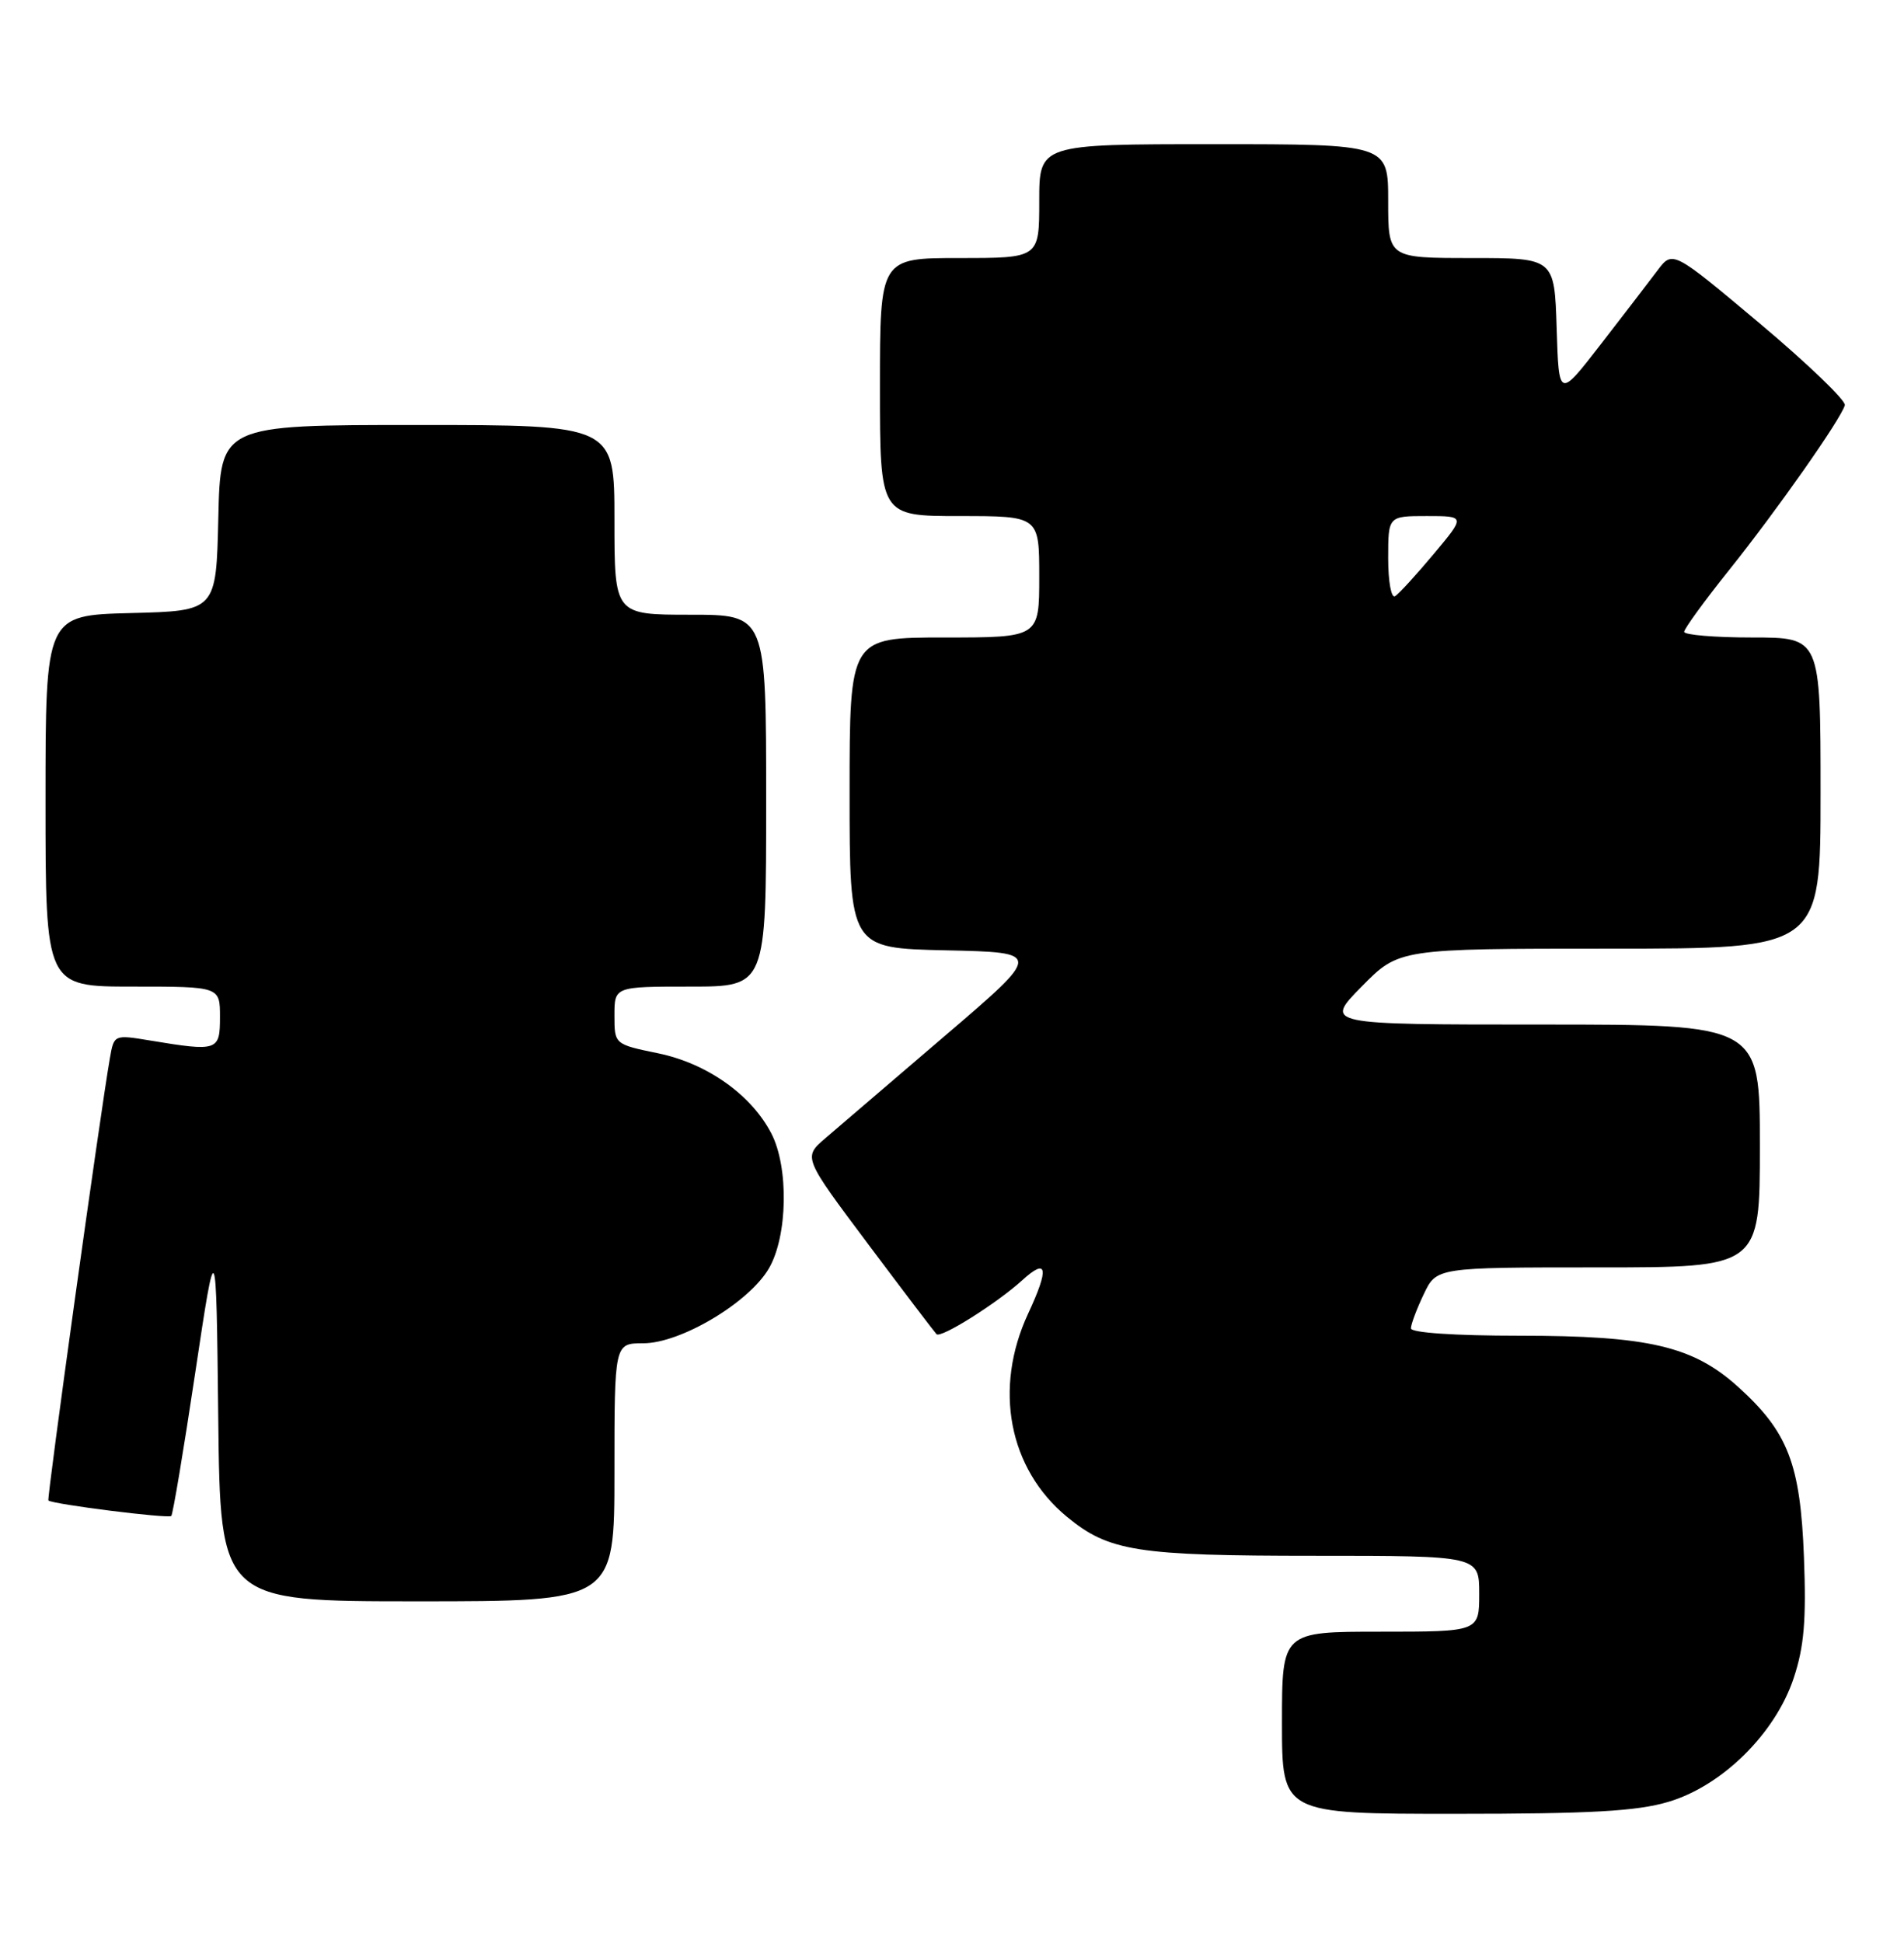 <?xml version="1.0" encoding="UTF-8" standalone="no"?>
<!DOCTYPE svg PUBLIC "-//W3C//DTD SVG 1.1//EN" "http://www.w3.org/Graphics/SVG/1.1/DTD/svg11.dtd" >
<svg xmlns="http://www.w3.org/2000/svg" xmlns:xlink="http://www.w3.org/1999/xlink" version="1.1" viewBox="0 0 251 256">
 <g >
 <path fill="currentColor"
d=" M 219.94 237.42 C 227.04 235.32 234.04 228.40 236.46 221.11 C 237.83 216.99 238.13 213.49 237.81 205.17 C 237.34 192.89 235.72 188.69 229.13 182.74 C 223.20 177.38 217.30 176.00 200.32 176.00 C 191.77 176.00 186.00 175.61 186.00 175.03 C 186.00 174.50 186.76 172.48 187.69 170.53 C 189.37 167.00 189.37 167.00 210.69 167.00 C 232.00 167.00 232.00 167.00 232.00 151.00 C 232.00 135.00 232.00 135.00 203.29 135.00 C 174.58 135.00 174.58 135.00 179.50 130.00 C 184.42 125.00 184.42 125.00 212.21 125.00 C 240.00 125.00 240.00 125.00 240.00 104.50 C 240.00 84.00 240.00 84.00 231.00 84.00 C 226.05 84.00 222.01 83.66 222.02 83.25 C 222.03 82.84 224.69 79.18 227.94 75.12 C 234.27 67.21 242.70 55.21 243.20 53.39 C 243.36 52.79 238.32 47.94 232.00 42.63 C 220.50 32.98 220.50 32.98 218.50 35.64 C 217.40 37.10 214.03 41.49 211.00 45.40 C 205.50 52.50 205.50 52.50 205.21 43.25 C 204.92 34.00 204.92 34.00 193.96 34.00 C 183.00 34.00 183.00 34.00 183.00 26.50 C 183.00 19.00 183.00 19.00 160.00 19.00 C 137.00 19.00 137.00 19.00 137.00 26.50 C 137.00 34.00 137.00 34.00 126.50 34.00 C 116.00 34.00 116.00 34.00 116.00 51.00 C 116.00 68.00 116.00 68.00 126.50 68.00 C 137.00 68.00 137.00 68.00 137.00 76.00 C 137.00 84.00 137.00 84.00 124.50 84.00 C 112.00 84.00 112.00 84.00 112.00 104.47 C 112.00 124.94 112.00 124.94 124.71 125.22 C 137.42 125.50 137.42 125.50 124.55 136.50 C 117.48 142.55 110.38 148.62 108.78 150.00 C 105.88 152.50 105.88 152.50 114.42 163.90 C 119.12 170.17 123.19 175.52 123.46 175.80 C 124.04 176.37 131.43 171.72 134.75 168.70 C 138.09 165.66 138.34 167.07 135.53 173.10 C 130.95 182.95 132.97 193.53 140.65 199.86 C 146.18 204.42 149.86 205.00 173.37 205.00 C 195.00 205.00 195.00 205.00 195.00 210.00 C 195.00 215.00 195.00 215.00 182.00 215.00 C 169.00 215.00 169.00 215.00 169.00 227.00 C 169.00 239.00 169.00 239.00 191.82 239.00 C 209.67 239.00 215.79 238.66 219.94 237.42 Z  M 81.00 194.00 C 81.00 177.00 81.00 177.00 84.79 177.00 C 89.74 177.00 98.75 171.63 101.37 167.12 C 103.84 162.87 104.00 153.81 101.68 149.34 C 99.03 144.24 93.21 140.12 86.76 138.79 C 81.00 137.60 81.00 137.60 81.00 133.80 C 81.00 130.00 81.00 130.00 91.00 130.00 C 101.00 130.00 101.00 130.00 101.00 105.50 C 101.00 81.00 101.00 81.00 91.00 81.00 C 81.00 81.00 81.00 81.00 81.00 68.50 C 81.00 56.00 81.00 56.00 55.03 56.00 C 29.06 56.00 29.06 56.00 28.78 68.25 C 28.50 80.50 28.50 80.50 17.25 80.78 C 6.00 81.07 6.00 81.07 6.00 105.53 C 6.00 130.00 6.00 130.00 17.50 130.00 C 29.00 130.00 29.00 130.00 29.00 134.00 C 29.00 138.48 28.72 138.58 19.77 137.10 C 15.04 136.32 15.03 136.33 14.49 139.41 C 13.20 146.78 6.15 197.48 6.38 197.71 C 6.87 198.20 22.20 200.13 22.58 199.75 C 22.79 199.54 24.21 191.07 25.73 180.93 C 28.50 162.50 28.50 162.50 28.77 186.75 C 29.04 211.00 29.04 211.00 55.02 211.00 C 81.00 211.00 81.00 211.00 81.00 194.00 Z  M 183.00 73.56 C 183.00 68.00 183.00 68.00 188.09 68.00 C 193.19 68.00 193.19 68.00 189.00 73.00 C 186.70 75.75 184.41 78.25 183.91 78.56 C 183.41 78.87 183.00 76.64 183.00 73.56 Z "/>
</g>
</svg>